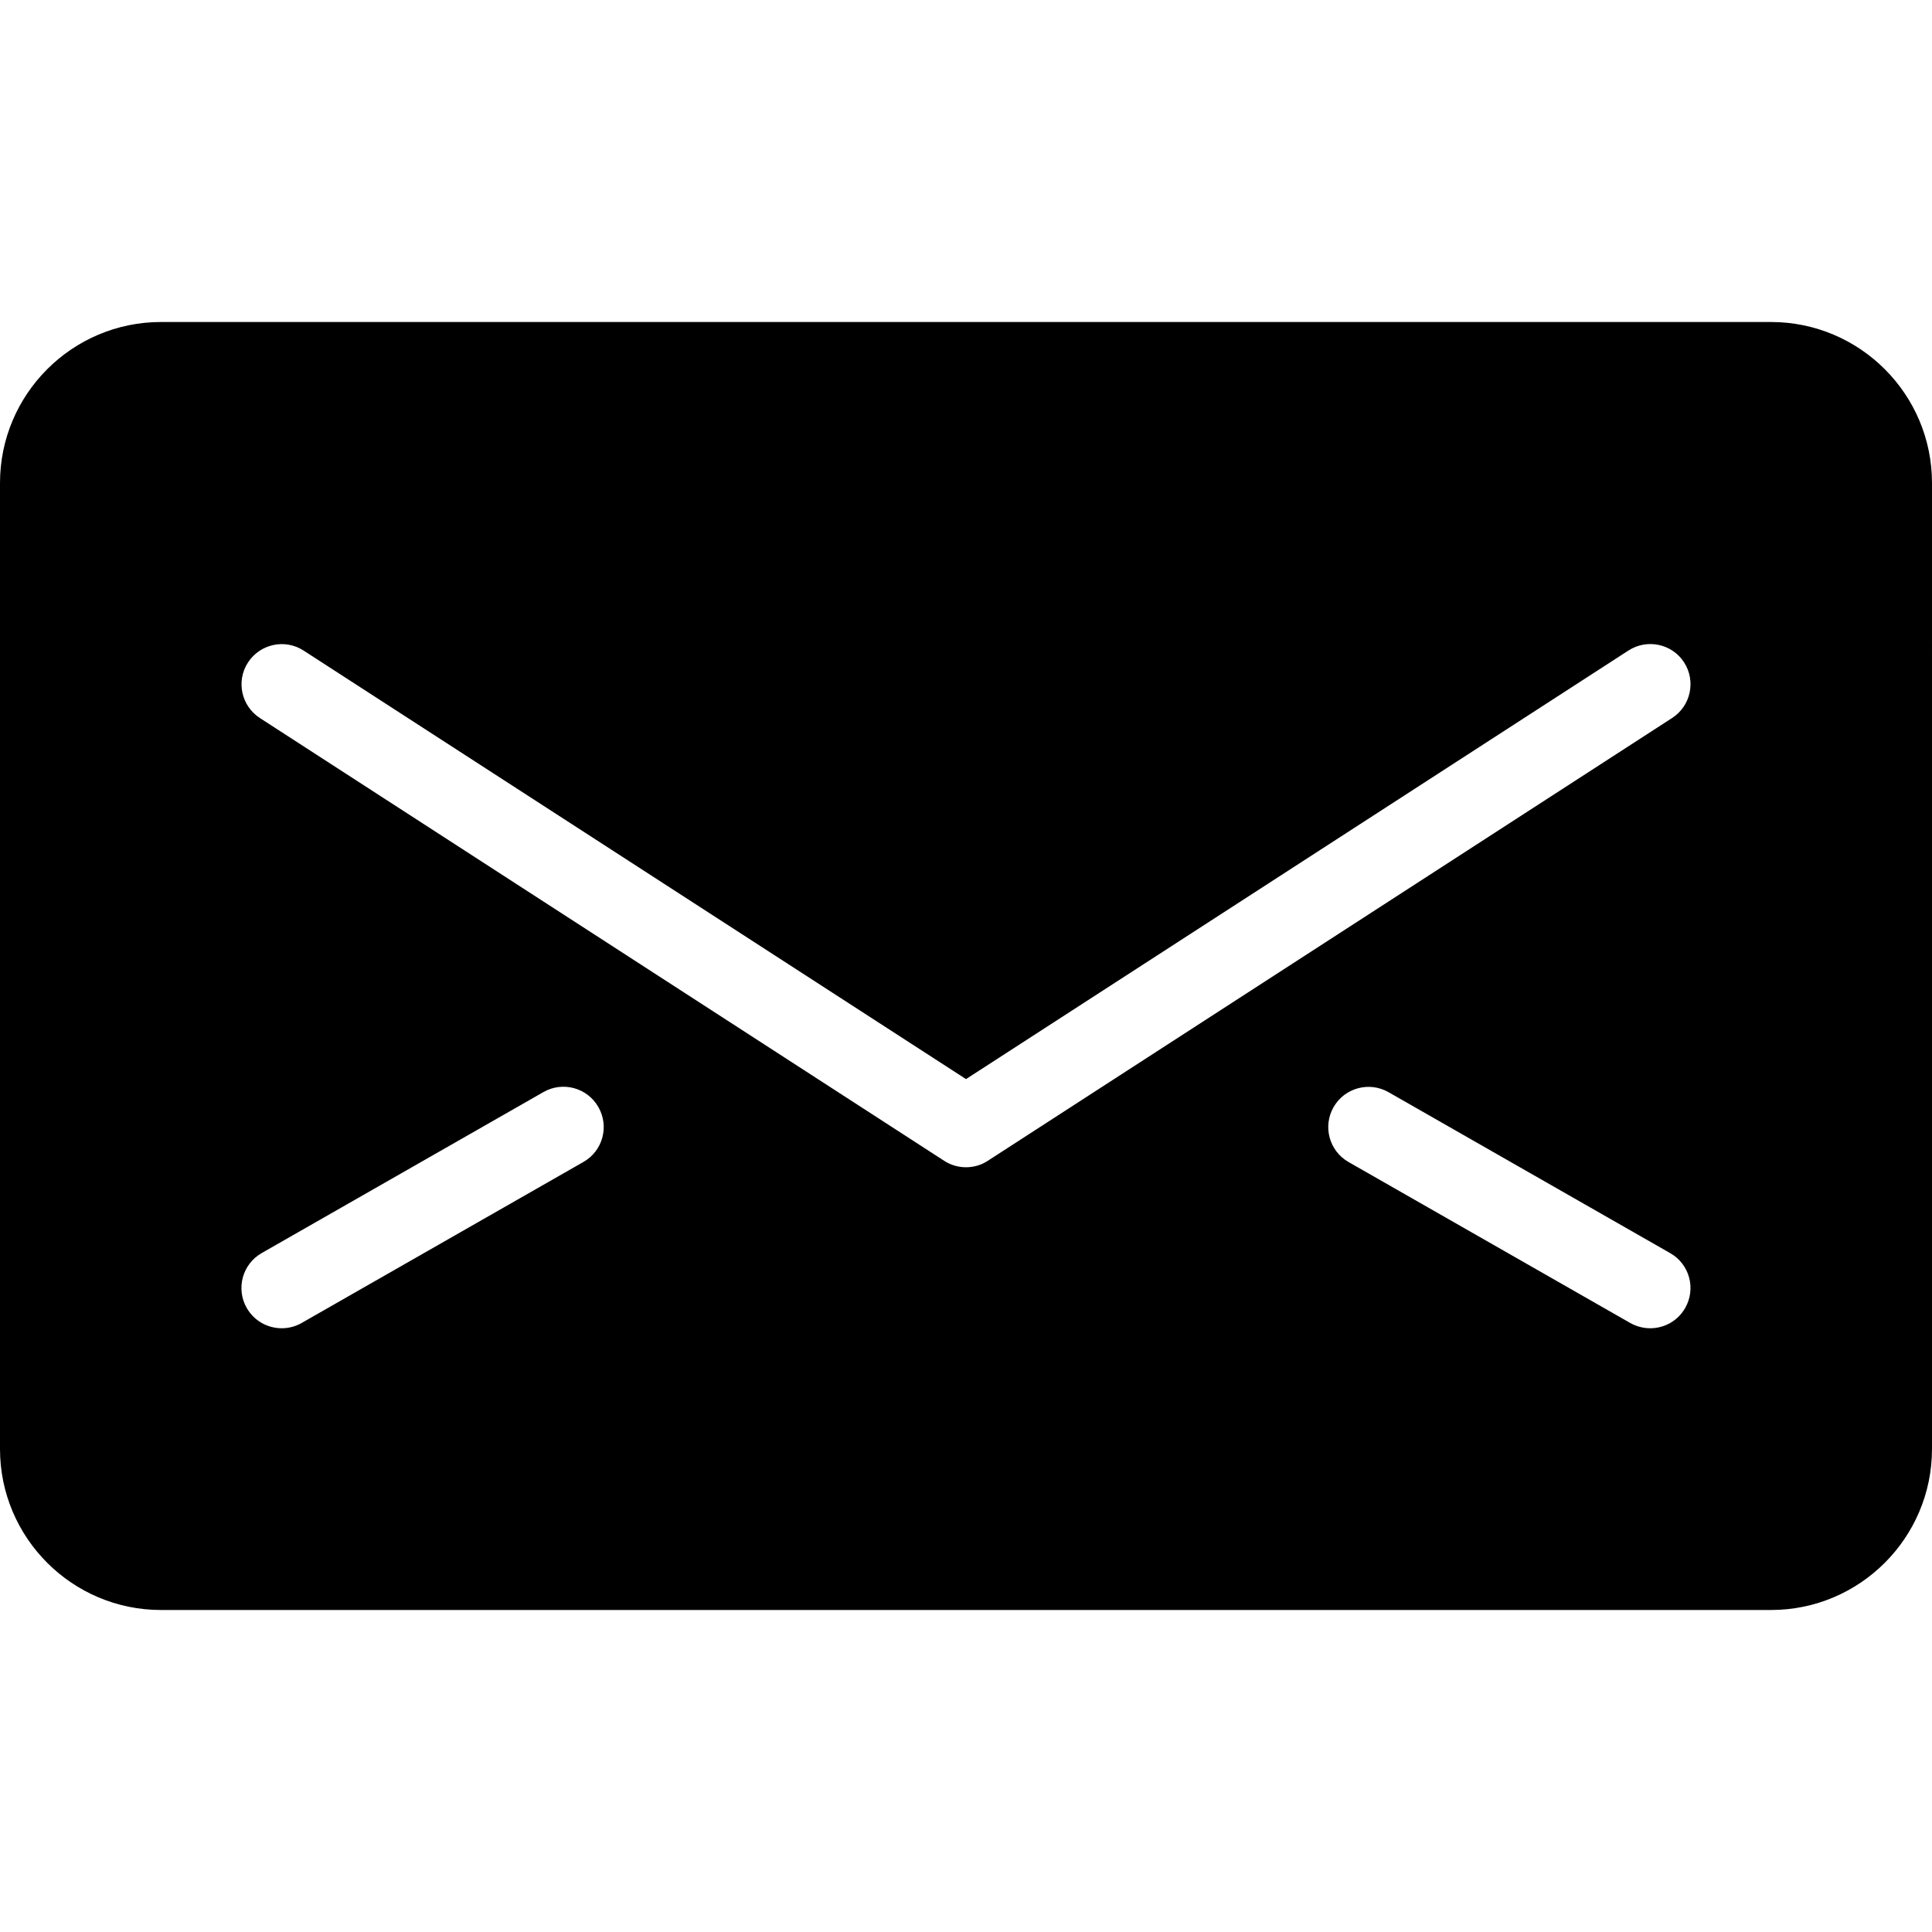 <?xml version="1.0" encoding="utf-8"?>
<!-- Generator: Adobe Illustrator 16.0.0, SVG Export Plug-In . SVG Version: 6.00 Build 0)  -->
<!DOCTYPE svg PUBLIC "-//W3C//DTD SVG 1.1//EN" "http://www.w3.org/Graphics/SVG/1.1/DTD/svg11.dtd">
<svg version="1.1" id="Filled_Icons" xmlns="http://www.w3.org/2000/svg" xmlns:xlink="http://www.w3.org/1999/xlink" x="0px"
	 y="0px" width="24px" height="24px" viewBox="0 0 24 24" enable-background="new 0 0 24 24" xml:space="preserve">
<path d="M22,4H2C0.897,4,0,4.897,0,6v12c0,1.103,0.897,2,2,2h20c1.103,0,2-0.897,2-2V6C24,4.897,23.103,4,22,4z M7.248,14.434
	l-3.5,2C3.67,16.479,3.584,16.5,3.5,16.5c-0.174,0-0.342-0.09-0.435-0.252c-0.137-0.239-0.054-0.545,0.186-0.682l3.5-2
	c0.24-0.137,0.545-0.054,0.682,0.186C7.571,13.992,7.488,14.297,7.248,14.434z M12,14.5c-0.094,0-0.189-0.026-0.271-0.08l-8.5-5.5
	C2.997,8.77,2.93,8.46,3.081,8.229c0.15-0.23,0.459-0.298,0.691-0.147L12,13.405l8.229-5.324c0.232-0.15,0.542-0.084,0.691,0.147
	c0.15,0.232,0.083,0.542-0.148,0.691l-8.5,5.5C12.189,14.474,12.095,14.5,12,14.5z M20.934,16.248
	C20.842,16.41,20.673,16.5,20.5,16.5c-0.084,0-0.169-0.021-0.248-0.065l-3.5-2c-0.24-0.137-0.323-0.442-0.186-0.682
	s0.443-0.322,0.682-0.186l3.5,2C20.988,15.703,21.071,16.009,20.934,16.248z"/>
</svg>
